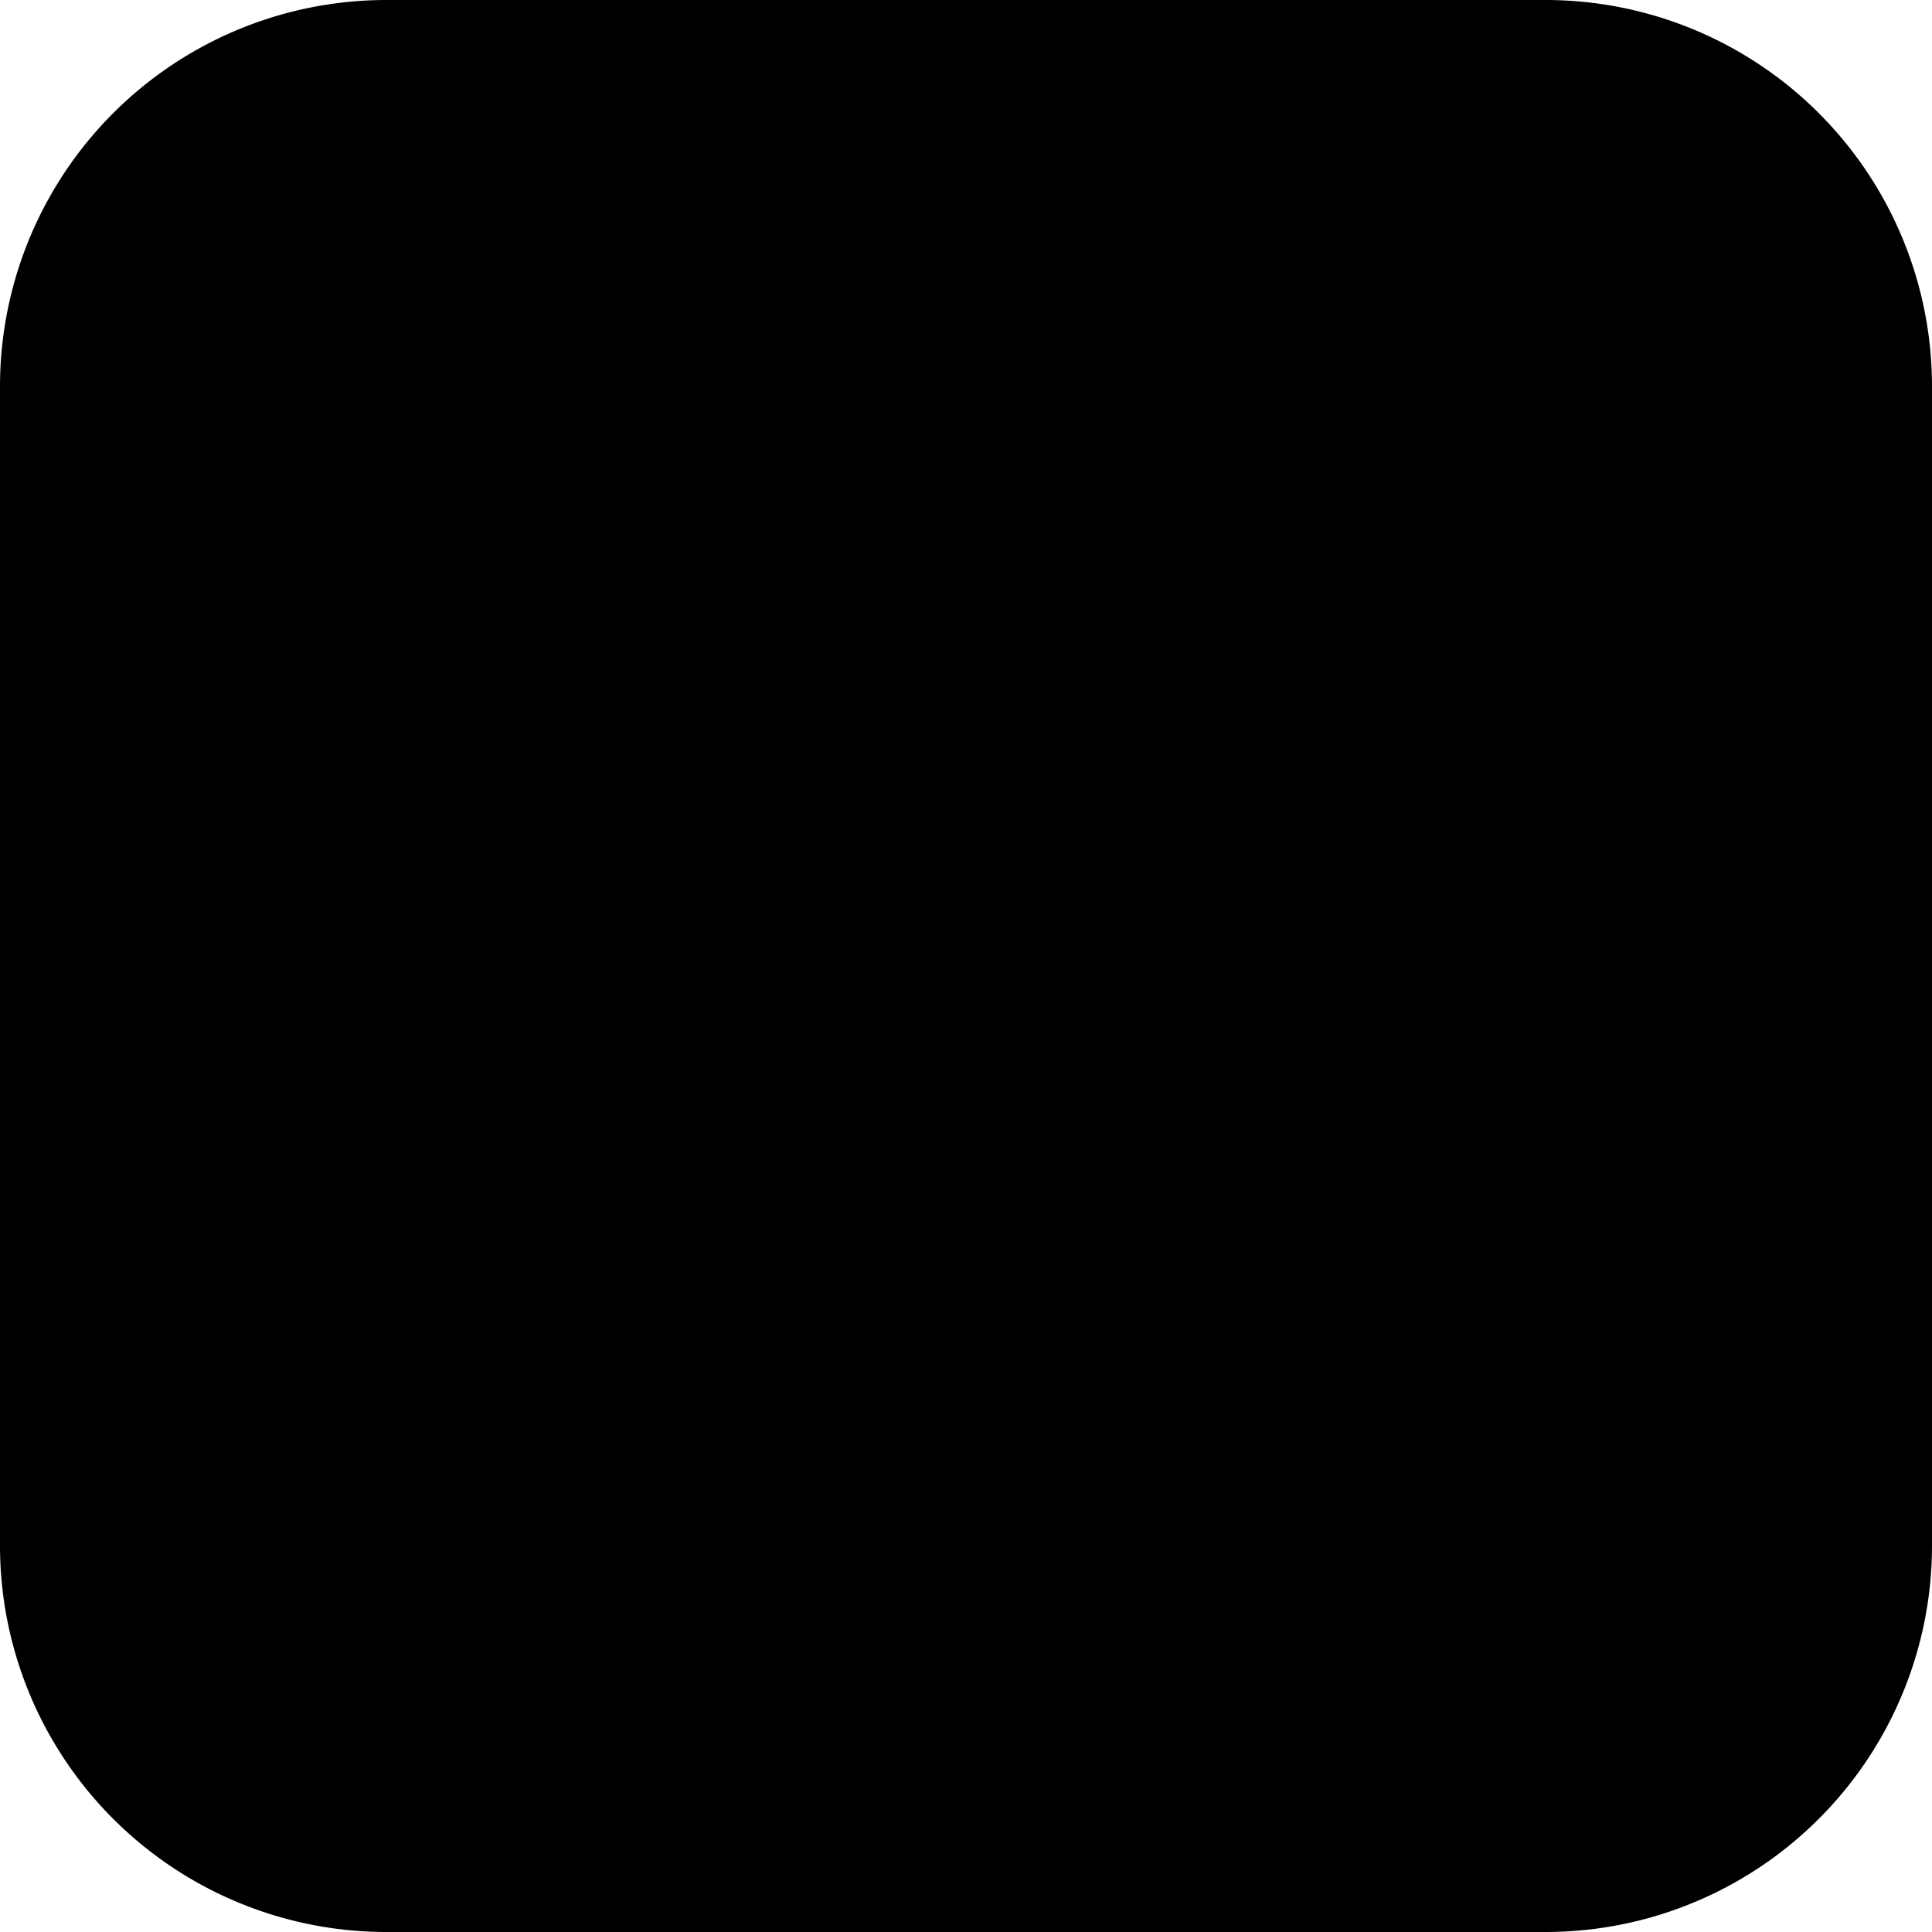 <?xml version="1.0" encoding="UTF-8" standalone="no"?>
<!-- Created with Inkscape (http://www.inkscape.org/) -->

<svg
  width="500"
  height="500"
  viewBox="0 0 132.292 132.292"
  version="1.1"
  id="svg1"
  xml:space="preserve"
  xmlns="http://www.w3.org/2000/svg"
  xmlns:svg="http://www.w3.org/2000/svg"
>
  <defs id="defs1" />

  <rect
    id="rect3"
    class="s4"
    width="132.292"
    height="79.375"
    x="-5.0862627e-06"
    y="26.458"
    style="fill-opacity:1; stroke:none; stroke-width:2.182; stroke-dasharray:none"
  />

  <path
    id="text2-9"
    class='s2'
    aria-label="E"
    style="font-weight:bold; font-size:93.337px; line-height:0; font-family:'Noto Sans Lao'; -inkscape-font-specification:'Noto Sans Lao Bold'; stroke-width:64.145"
    d="M 72.49,37.042 H 124.31 V 49.161 H 91.692 v 11.577 h 30.673 v 12.119 H 91.692 v 14.243 H 125.407 V 99.219 H 72.49 Z"
  />

  <path
    id="text2"
    class='s2'
    aria-label="P"
    style="font-weight:bold; font-size:86.723px; line-height:0; font-family:'Noto Sans Lao'; -inkscape-font-specification:'Noto Sans Lao Bold'; stroke-width:59.6"
    d="M 8.847,37.042 H 36.36 q 12.271,0 18.816,5.289 6.588,5.247 6.588,14.992 0,9.787 -6.588,15.076 -6.545,5.247 -18.816,5.247 H 25.423 V 99.219 H 8.847 Z M 25.423,48.661 v 17.366 h 9.171 q 4.822,0 7.449,-2.249 2.626,-2.291 2.626,-6.455 0,-4.165 -2.626,-6.413 -2.626,-2.249 -7.449,-2.249 z"
  />

  <path
    id="rect1-5"
    class="s0"
    style="fill-opacity:1; stroke:none; stroke-width:2.297; stroke-dasharray:none"
    width="132.292"
    height="26.458"
    x="-5.0862632e-06"
    y="-2.220446e-16"
    ry="0"
    d="M 26.458,0 H 105.834 A 26.458,26.458 45 0 1 132.292,26.458 H -5.0862632e-6 A 26.458,26.458 135 0 1 26.458,0 Z"
    transform="rotate(180,66.146,66.146)"
  />

  <path
    id="rect1"
    class="s0"
    style="fill-opacity:1; stroke:none; stroke-width:2.297; stroke-dasharray:none"
    width="132.292"
    height="26.458"
    x="-5.0862632e-06"
    y="-2.220446e-16"
    ry="0"
    d="M 26.458,0 H 105.834 A 26.458,26.458 45 0 1 132.292,26.458 H -5.0862632e-6 A 26.458,26.458 135 0 1 26.458,0 Z"
  />
</svg>
